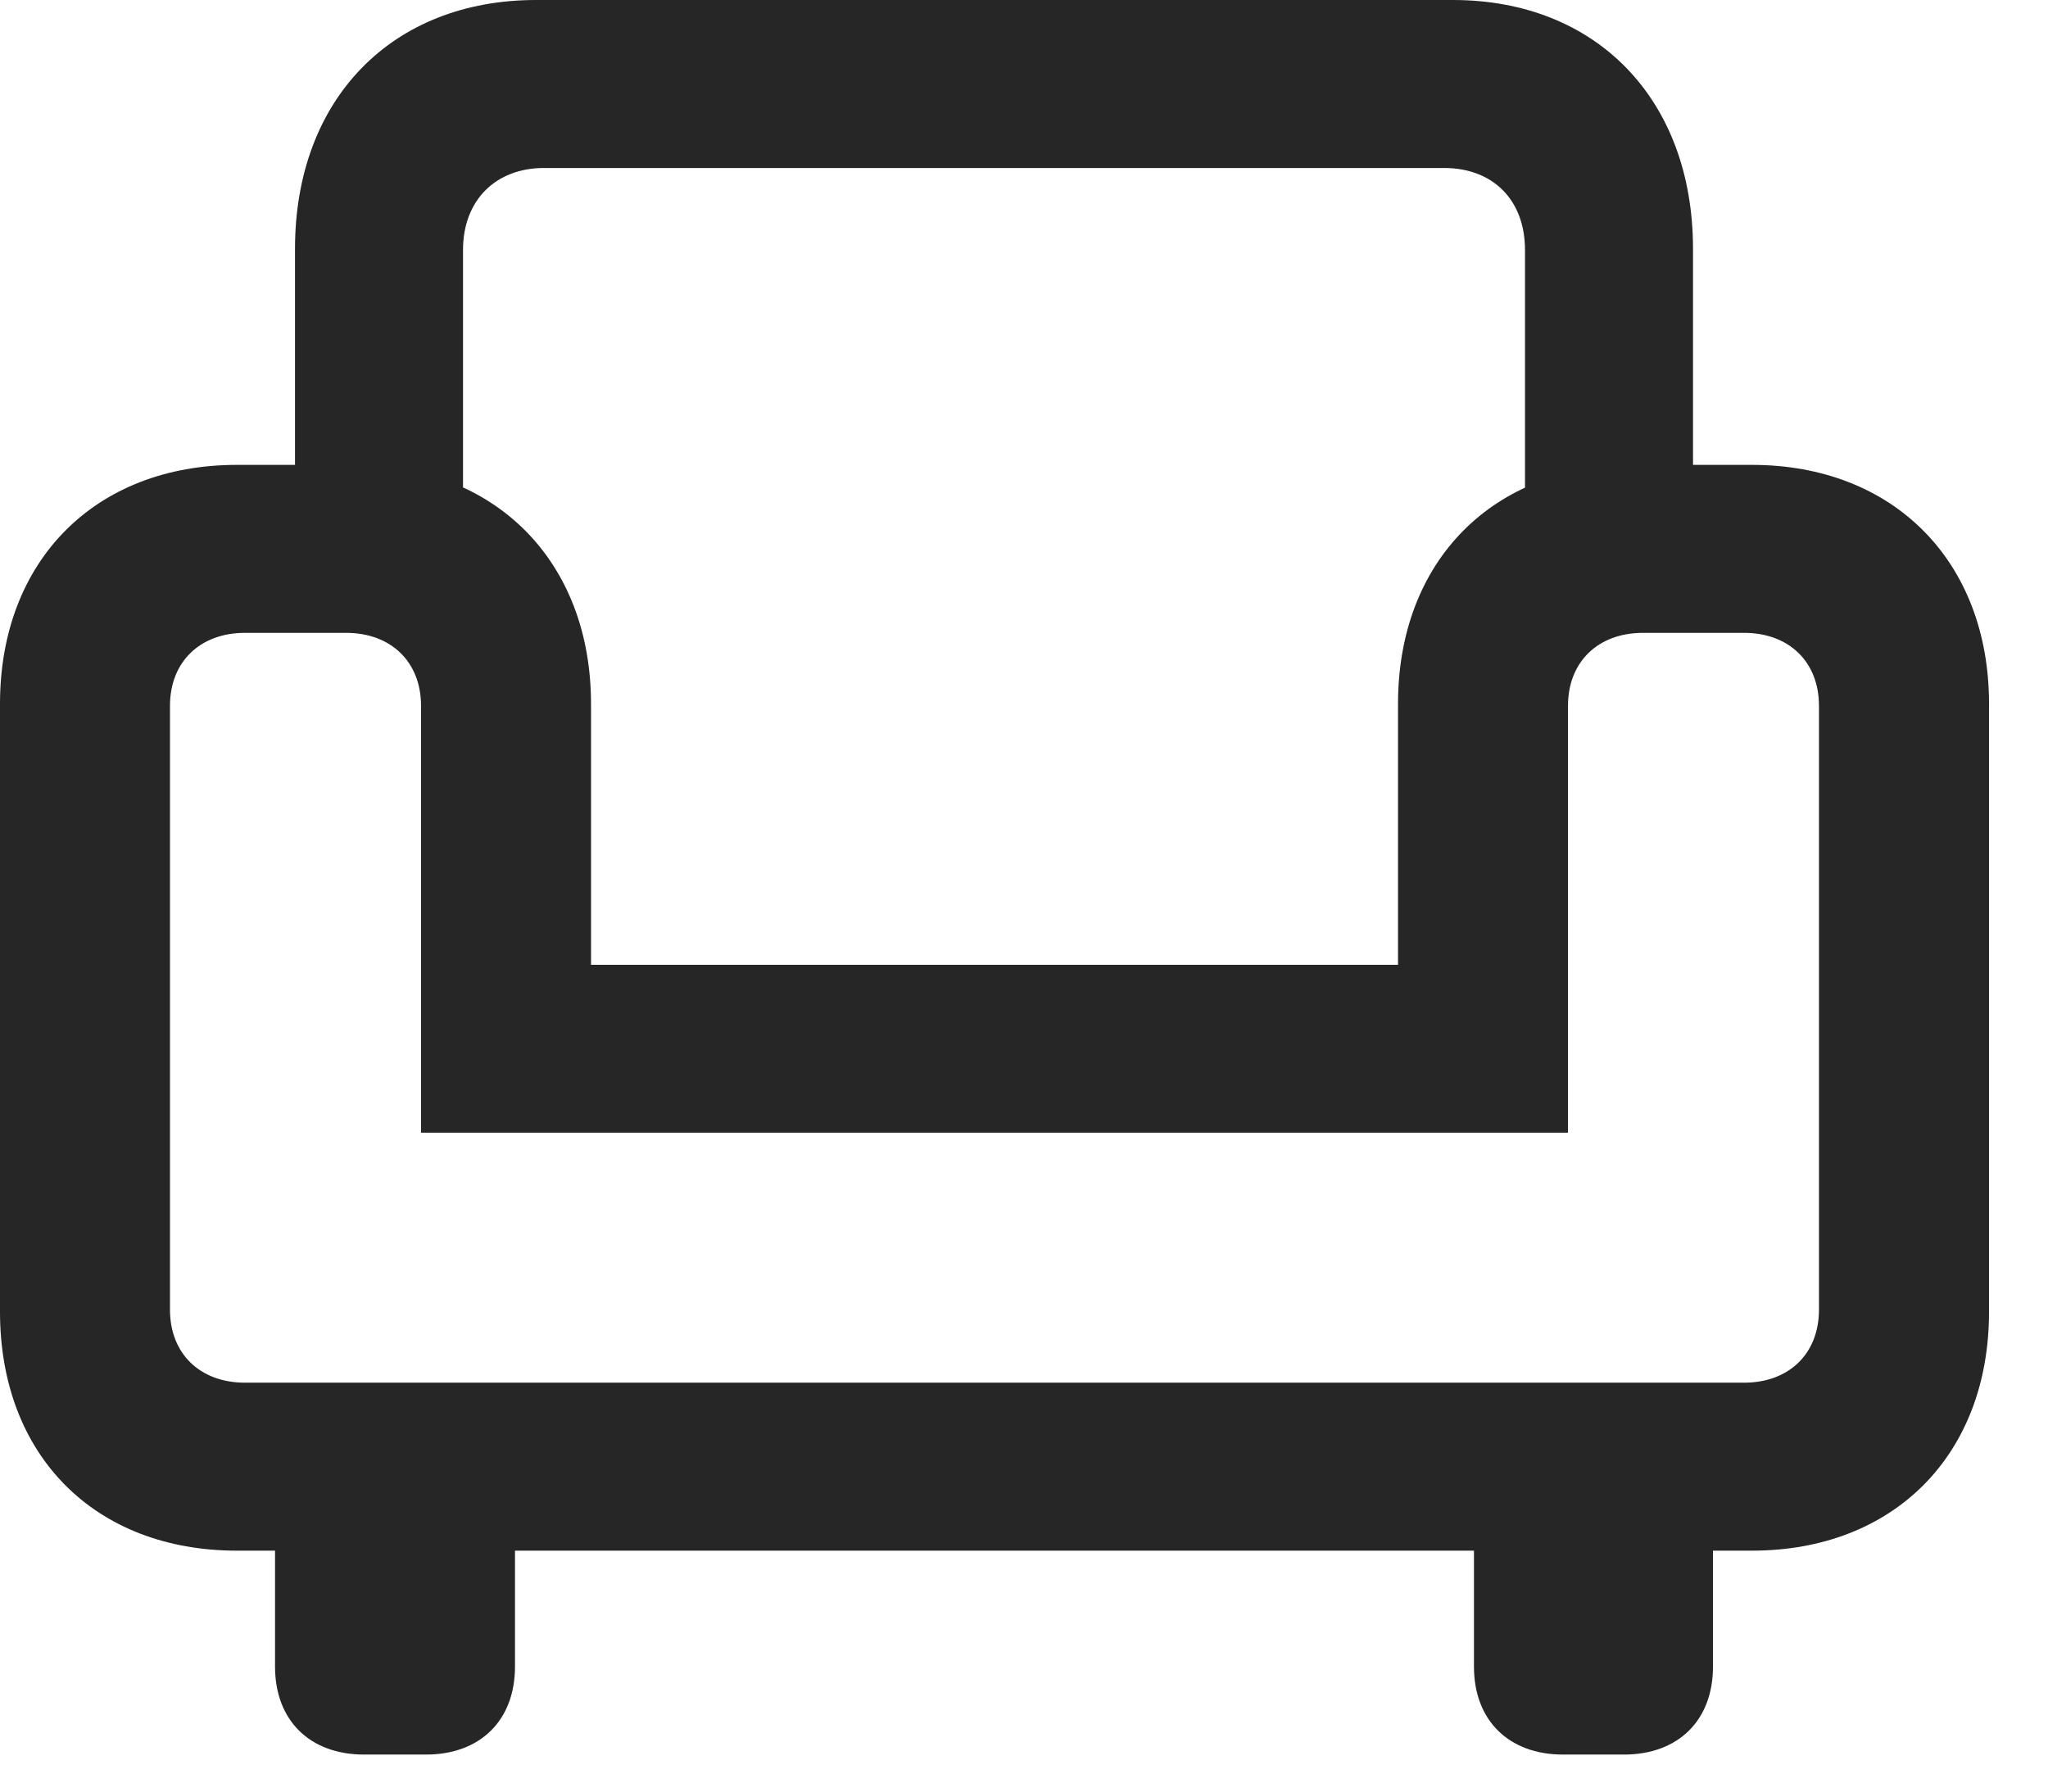 <svg width="24" height="21" viewBox="0 0 24 21" fill="none" xmlns="http://www.w3.org/2000/svg">
<path d="M3.457 6.891H5.426V2.93C5.426 2.344 5.812 1.969 6.375 1.969H16.922C17.496 1.969 17.871 2.344 17.871 2.93V6.891H19.84V2.918C19.84 1.16 18.703 0 17.027 0H6.281C4.594 0 3.457 1.16 3.457 2.918V6.891ZM0 15.375C0 17.062 1.113 18.176 2.777 18.176H20.531C22.184 18.176 23.309 17.062 23.309 15.375V8.25C23.309 6.574 22.184 5.449 20.531 5.449H19.16C17.496 5.449 16.383 6.574 16.383 8.25V11.309H6.926V8.25C6.926 6.574 5.801 5.449 4.148 5.449H2.777C1.113 5.449 0 6.574 0 8.25V15.375ZM1.992 15.352V8.273C1.992 7.758 2.344 7.418 2.871 7.418H4.055C4.582 7.418 4.934 7.758 4.934 8.273V13.277H18.375V8.273C18.375 7.758 18.727 7.418 19.254 7.418H20.438C20.965 7.418 21.316 7.758 21.316 8.273V15.352C21.316 15.867 20.965 16.207 20.438 16.207H2.871C2.344 16.207 1.992 15.867 1.992 15.352ZM4.266 20.566H4.992C5.625 20.566 6.035 20.168 6.035 19.535V17.051H3.223V19.535C3.223 20.168 3.633 20.566 4.266 20.566ZM18.316 20.566H19.031C19.664 20.566 20.074 20.168 20.074 19.535V17.051H17.273V19.535C17.273 20.168 17.684 20.566 18.316 20.566Z" fill="black" fill-opacity="0.85"/>
</svg>
